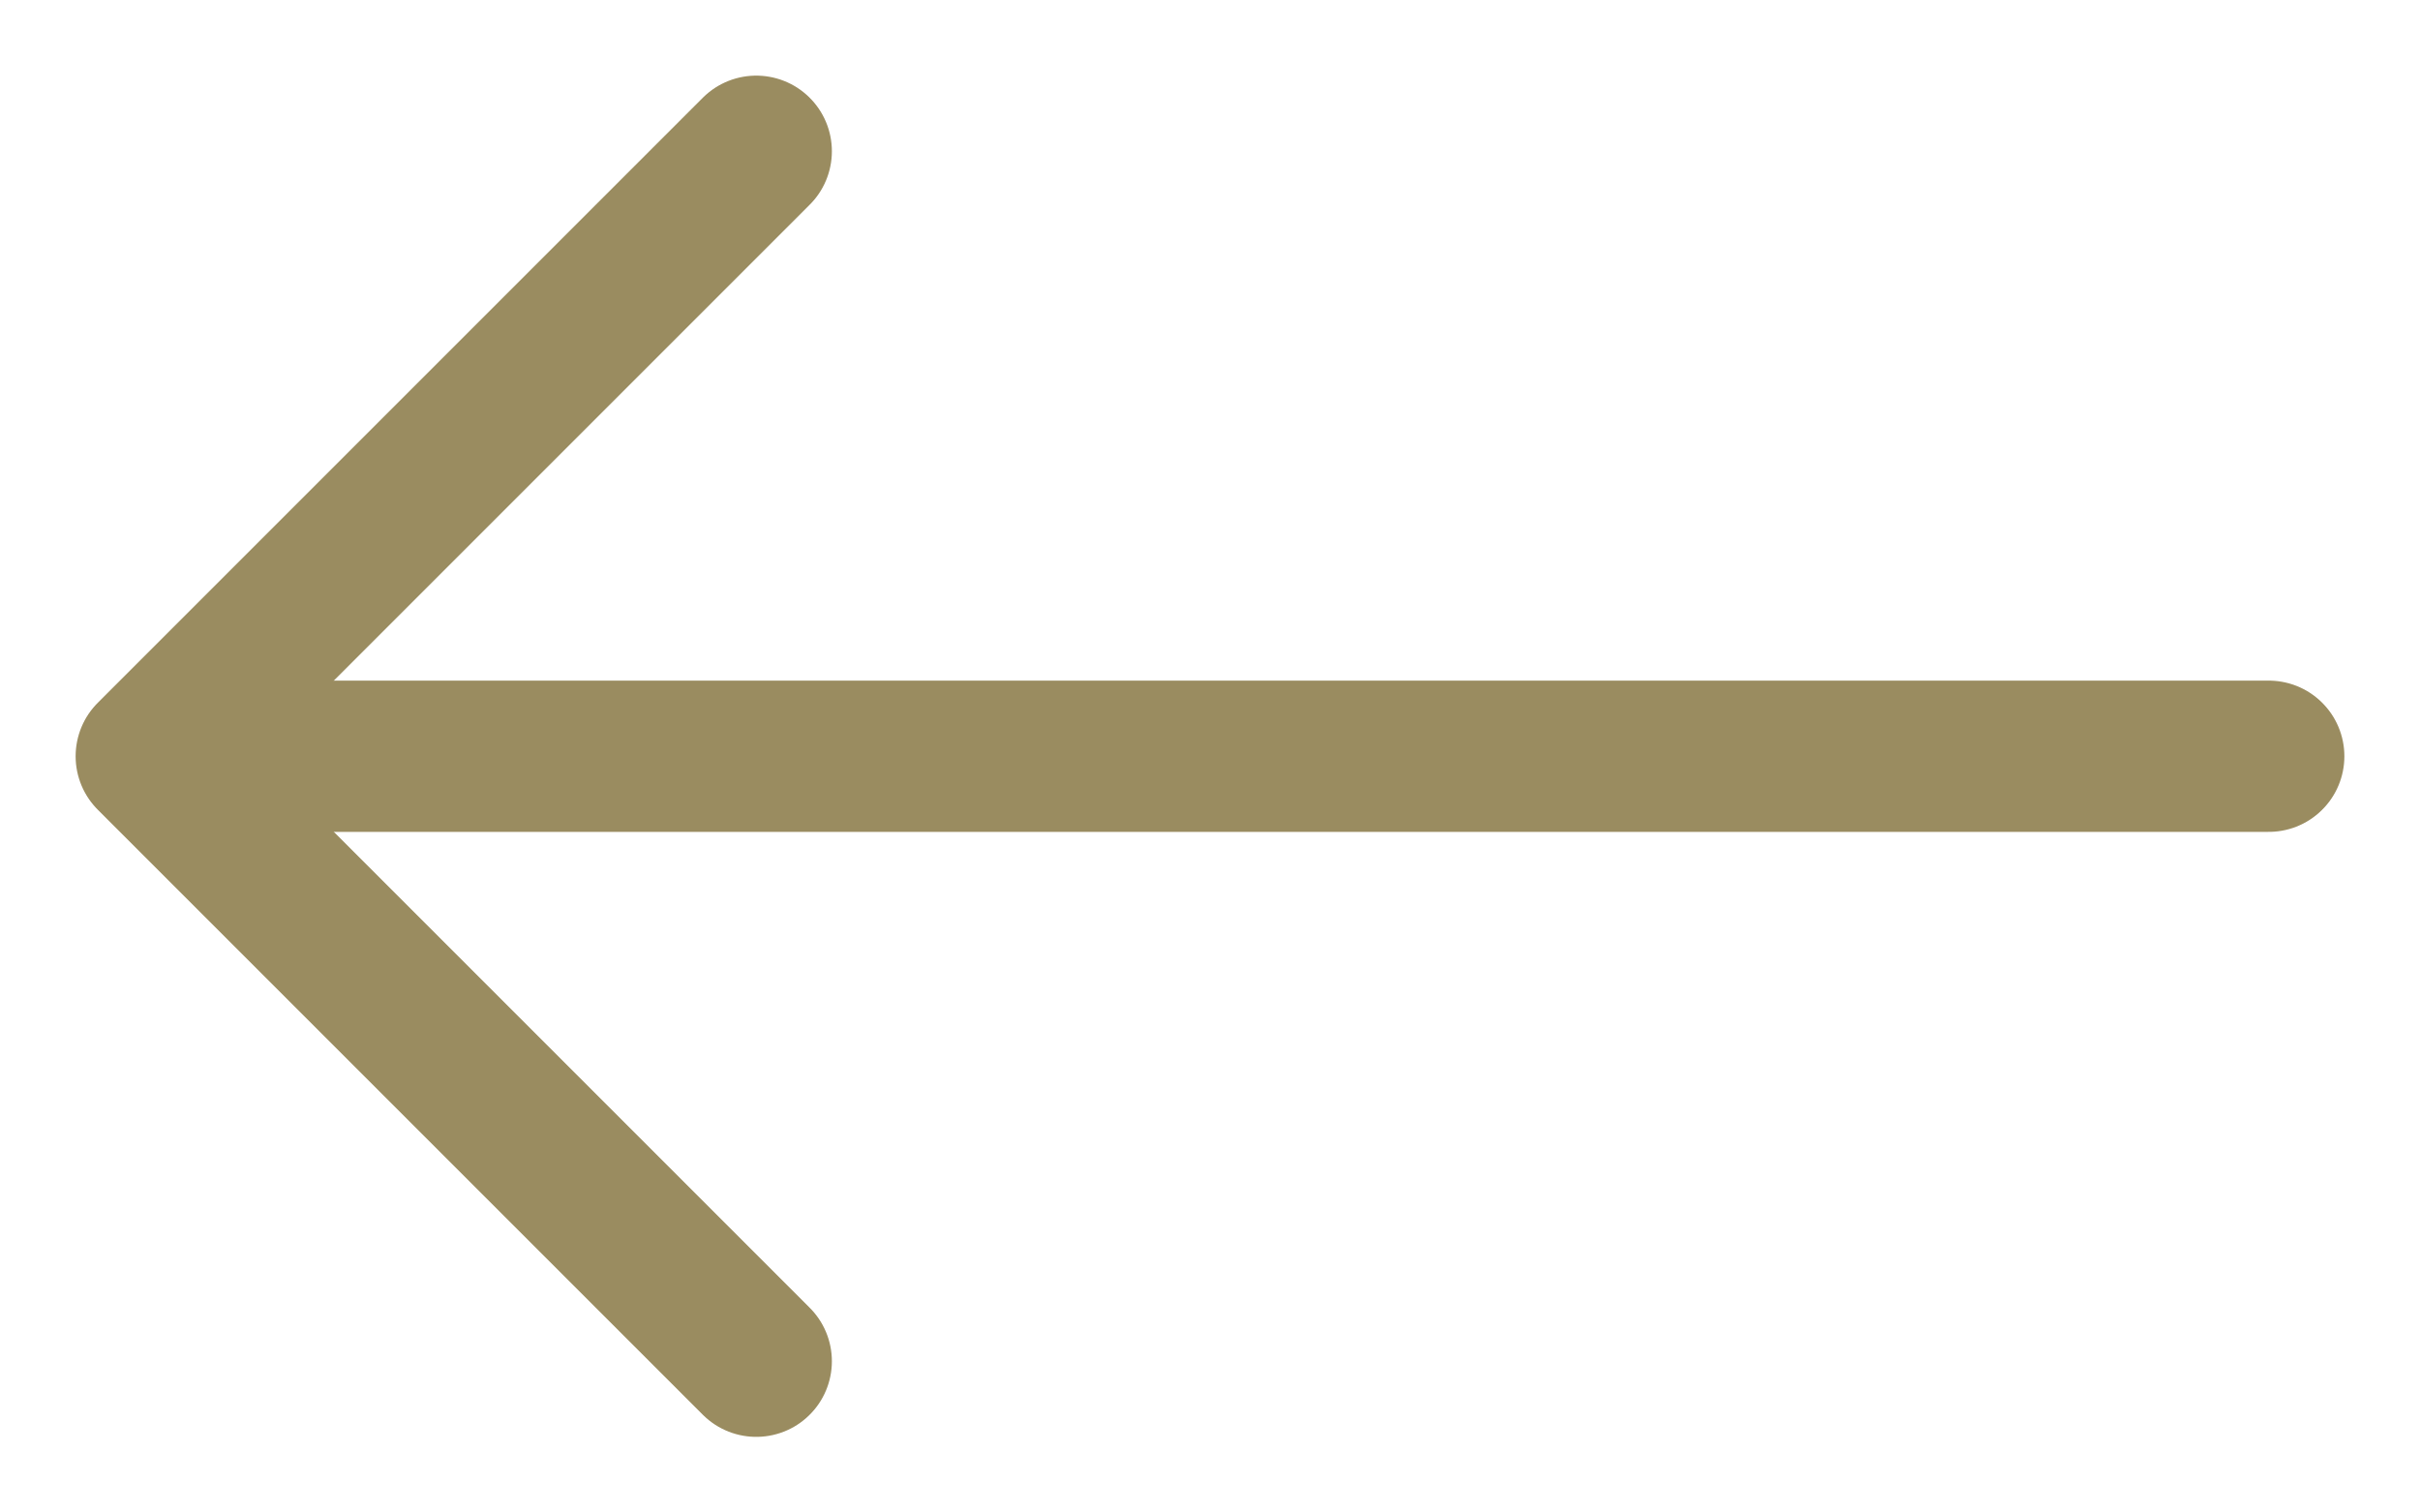 <svg width="16" height="10" viewBox="0 0 16 10" fill="none" xmlns="http://www.w3.org/2000/svg">
<path d="M15 5L1.539 5" stroke="#9A8C60" stroke-linecap="round"/>
<path d="M5 9L1 5L5 1" stroke="#9A8C60" stroke-linecap="round" stroke-linejoin="round"/>
</svg>
